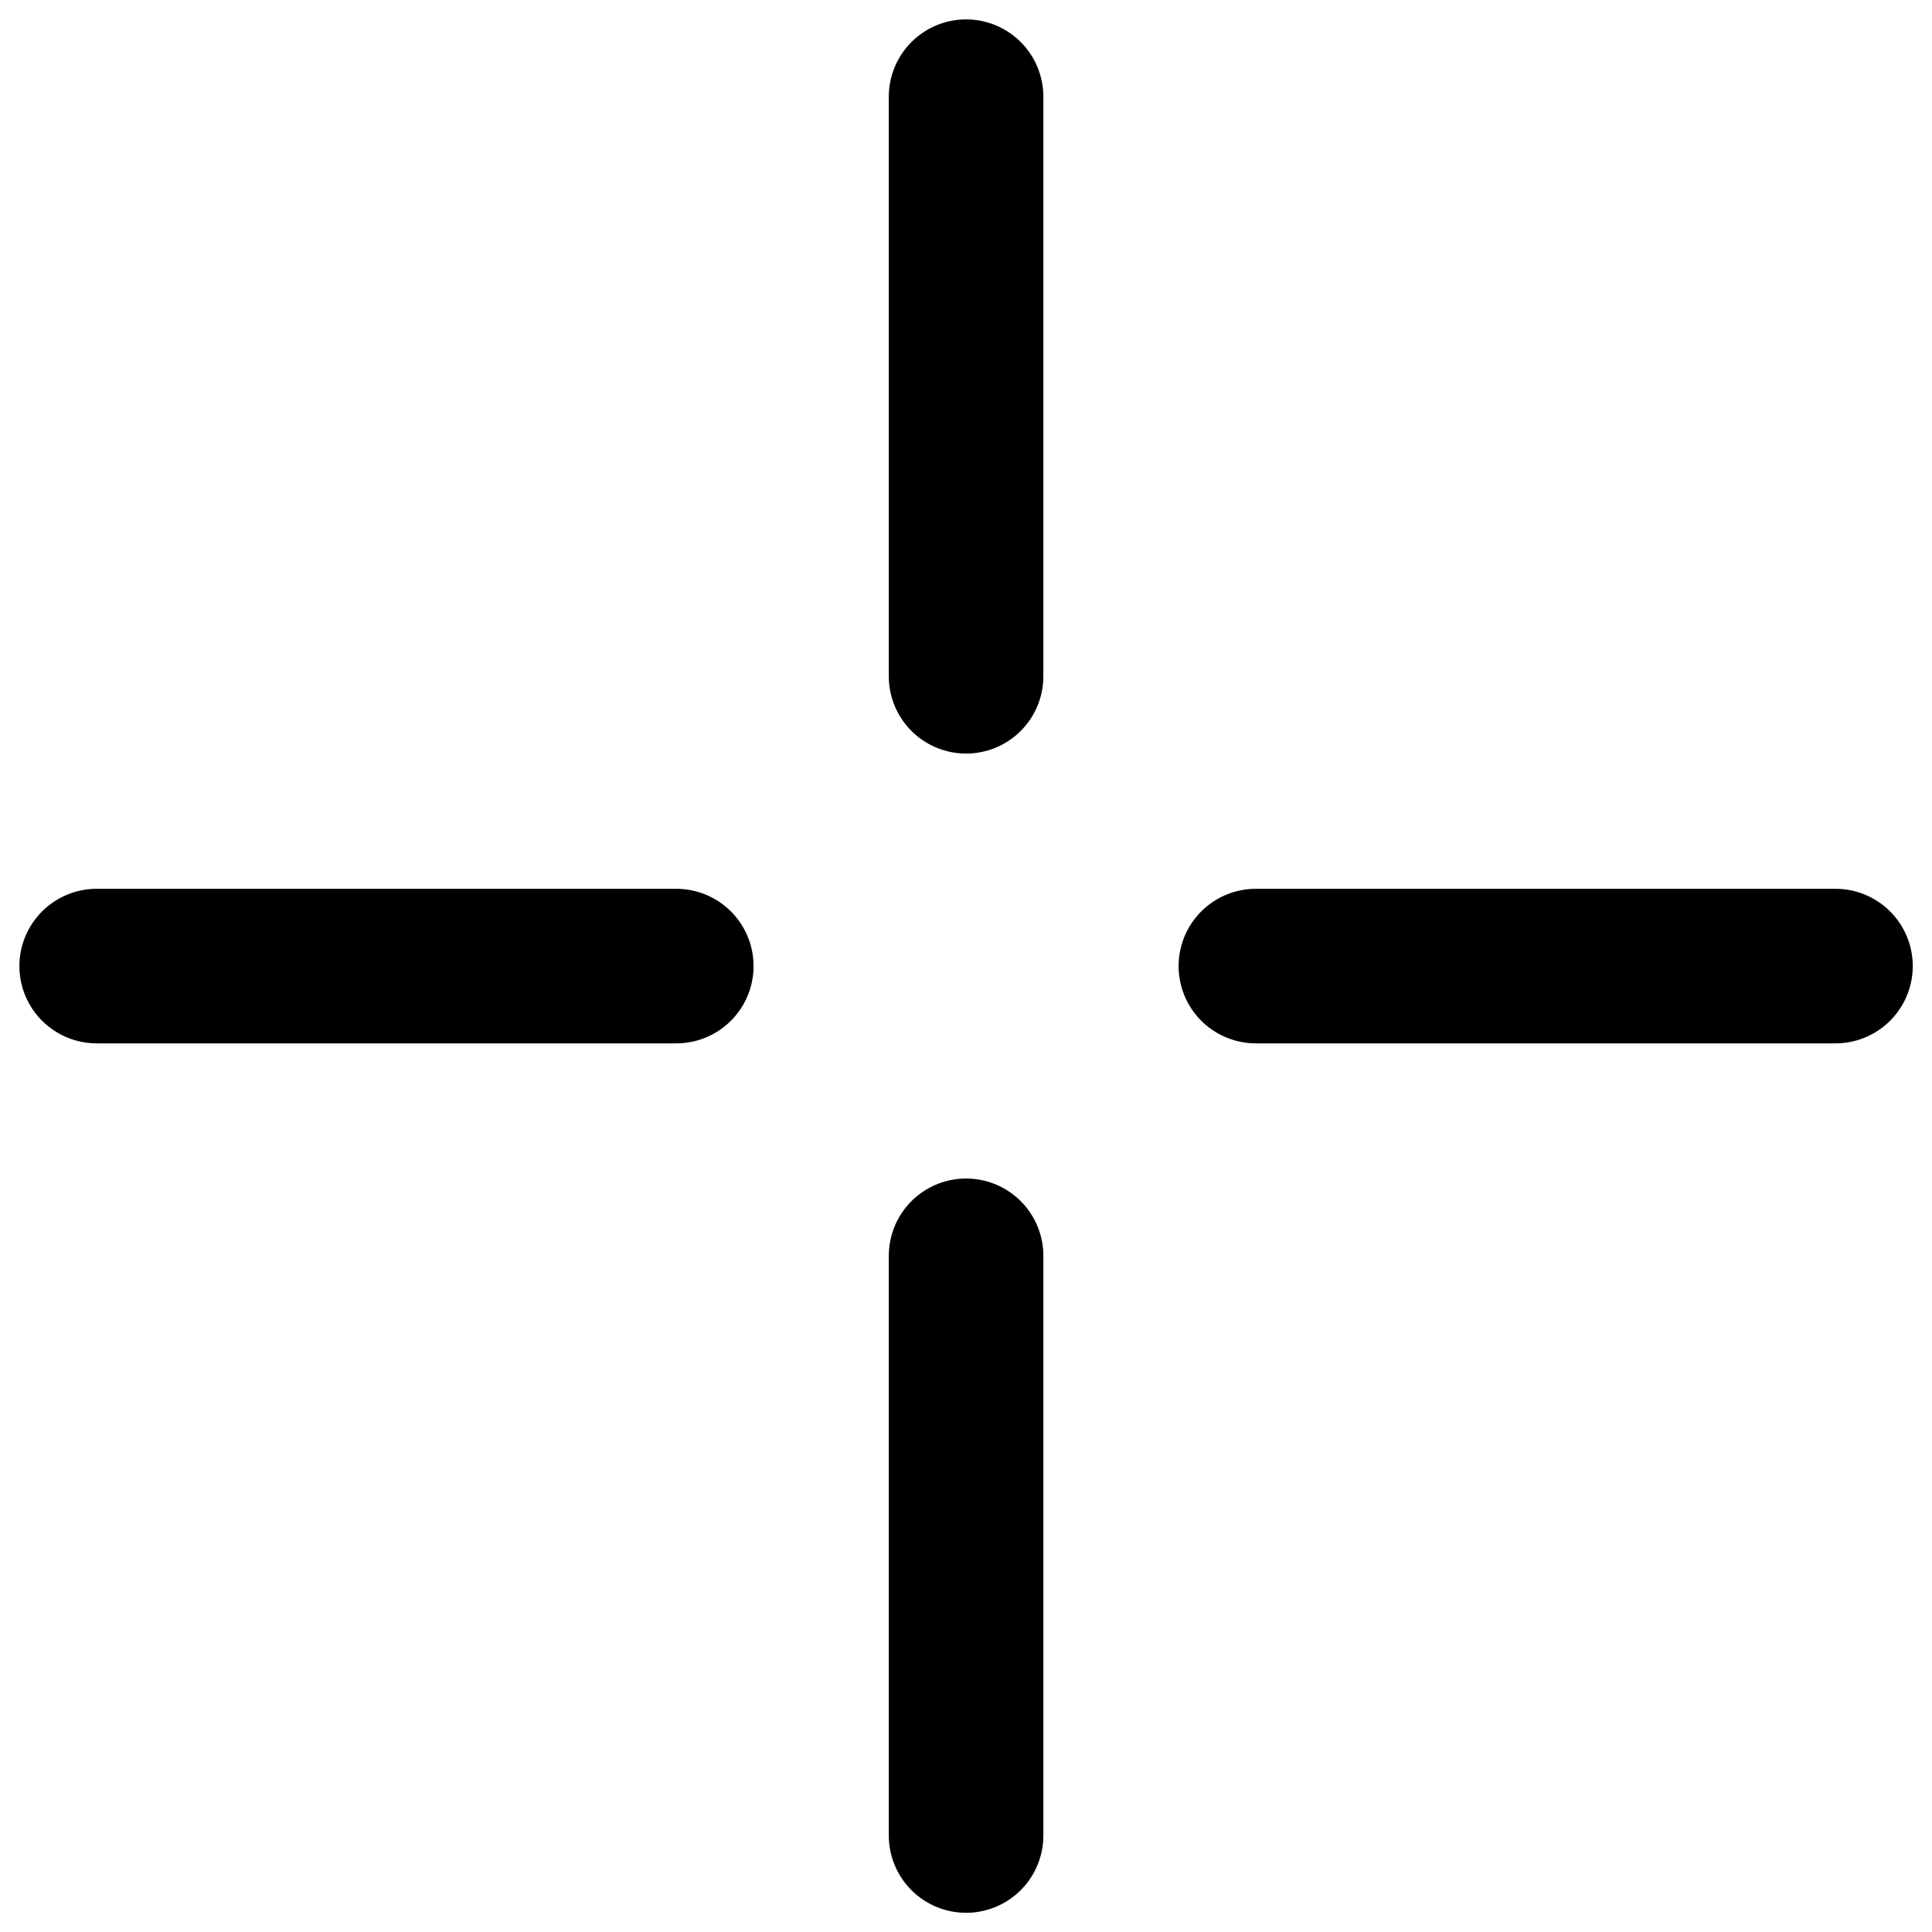 <?xml version="1.0"?>
<!DOCTYPE svg PUBLIC "-//W3C//DTD SVG 1.1//EN" "http://www.w3.org/Graphics/SVG/1.1/DTD/svg11.dtd">
<svg xmlns="http://www.w3.org/2000/svg" xmlns:xl="http://www.w3.org/1999/xlink" version="1.1" viewBox="0 0 50 50" width="50pt" height="50pt"><defs></defs><g stroke="none" stroke-opacity="1" stroke-dasharray="none" fill="none" fill-opacity="1"><title>Canvas 1</title><g><title>Layer 1</title><line x1="2.502" y1="25.002" x2="17.502" y2="25.002" stroke="black" stroke-linecap="round" stroke-linejoin="round" stroke-width="4"/><line x1="32.502" y1="25.002" x2="47.502" y2="25.002" stroke="black" stroke-linecap="round" stroke-linejoin="round" stroke-width="4"/><line x1="25.002" y1="32.5" x2="25.002" y2="47.503" stroke="black" stroke-linecap="round" stroke-linejoin="round" stroke-width="4"/><line x1="25.002" y1="2.502" x2="25.002" y2="17.502" stroke="black" stroke-linecap="round" stroke-linejoin="round" stroke-width="4"/></g></g></svg>

